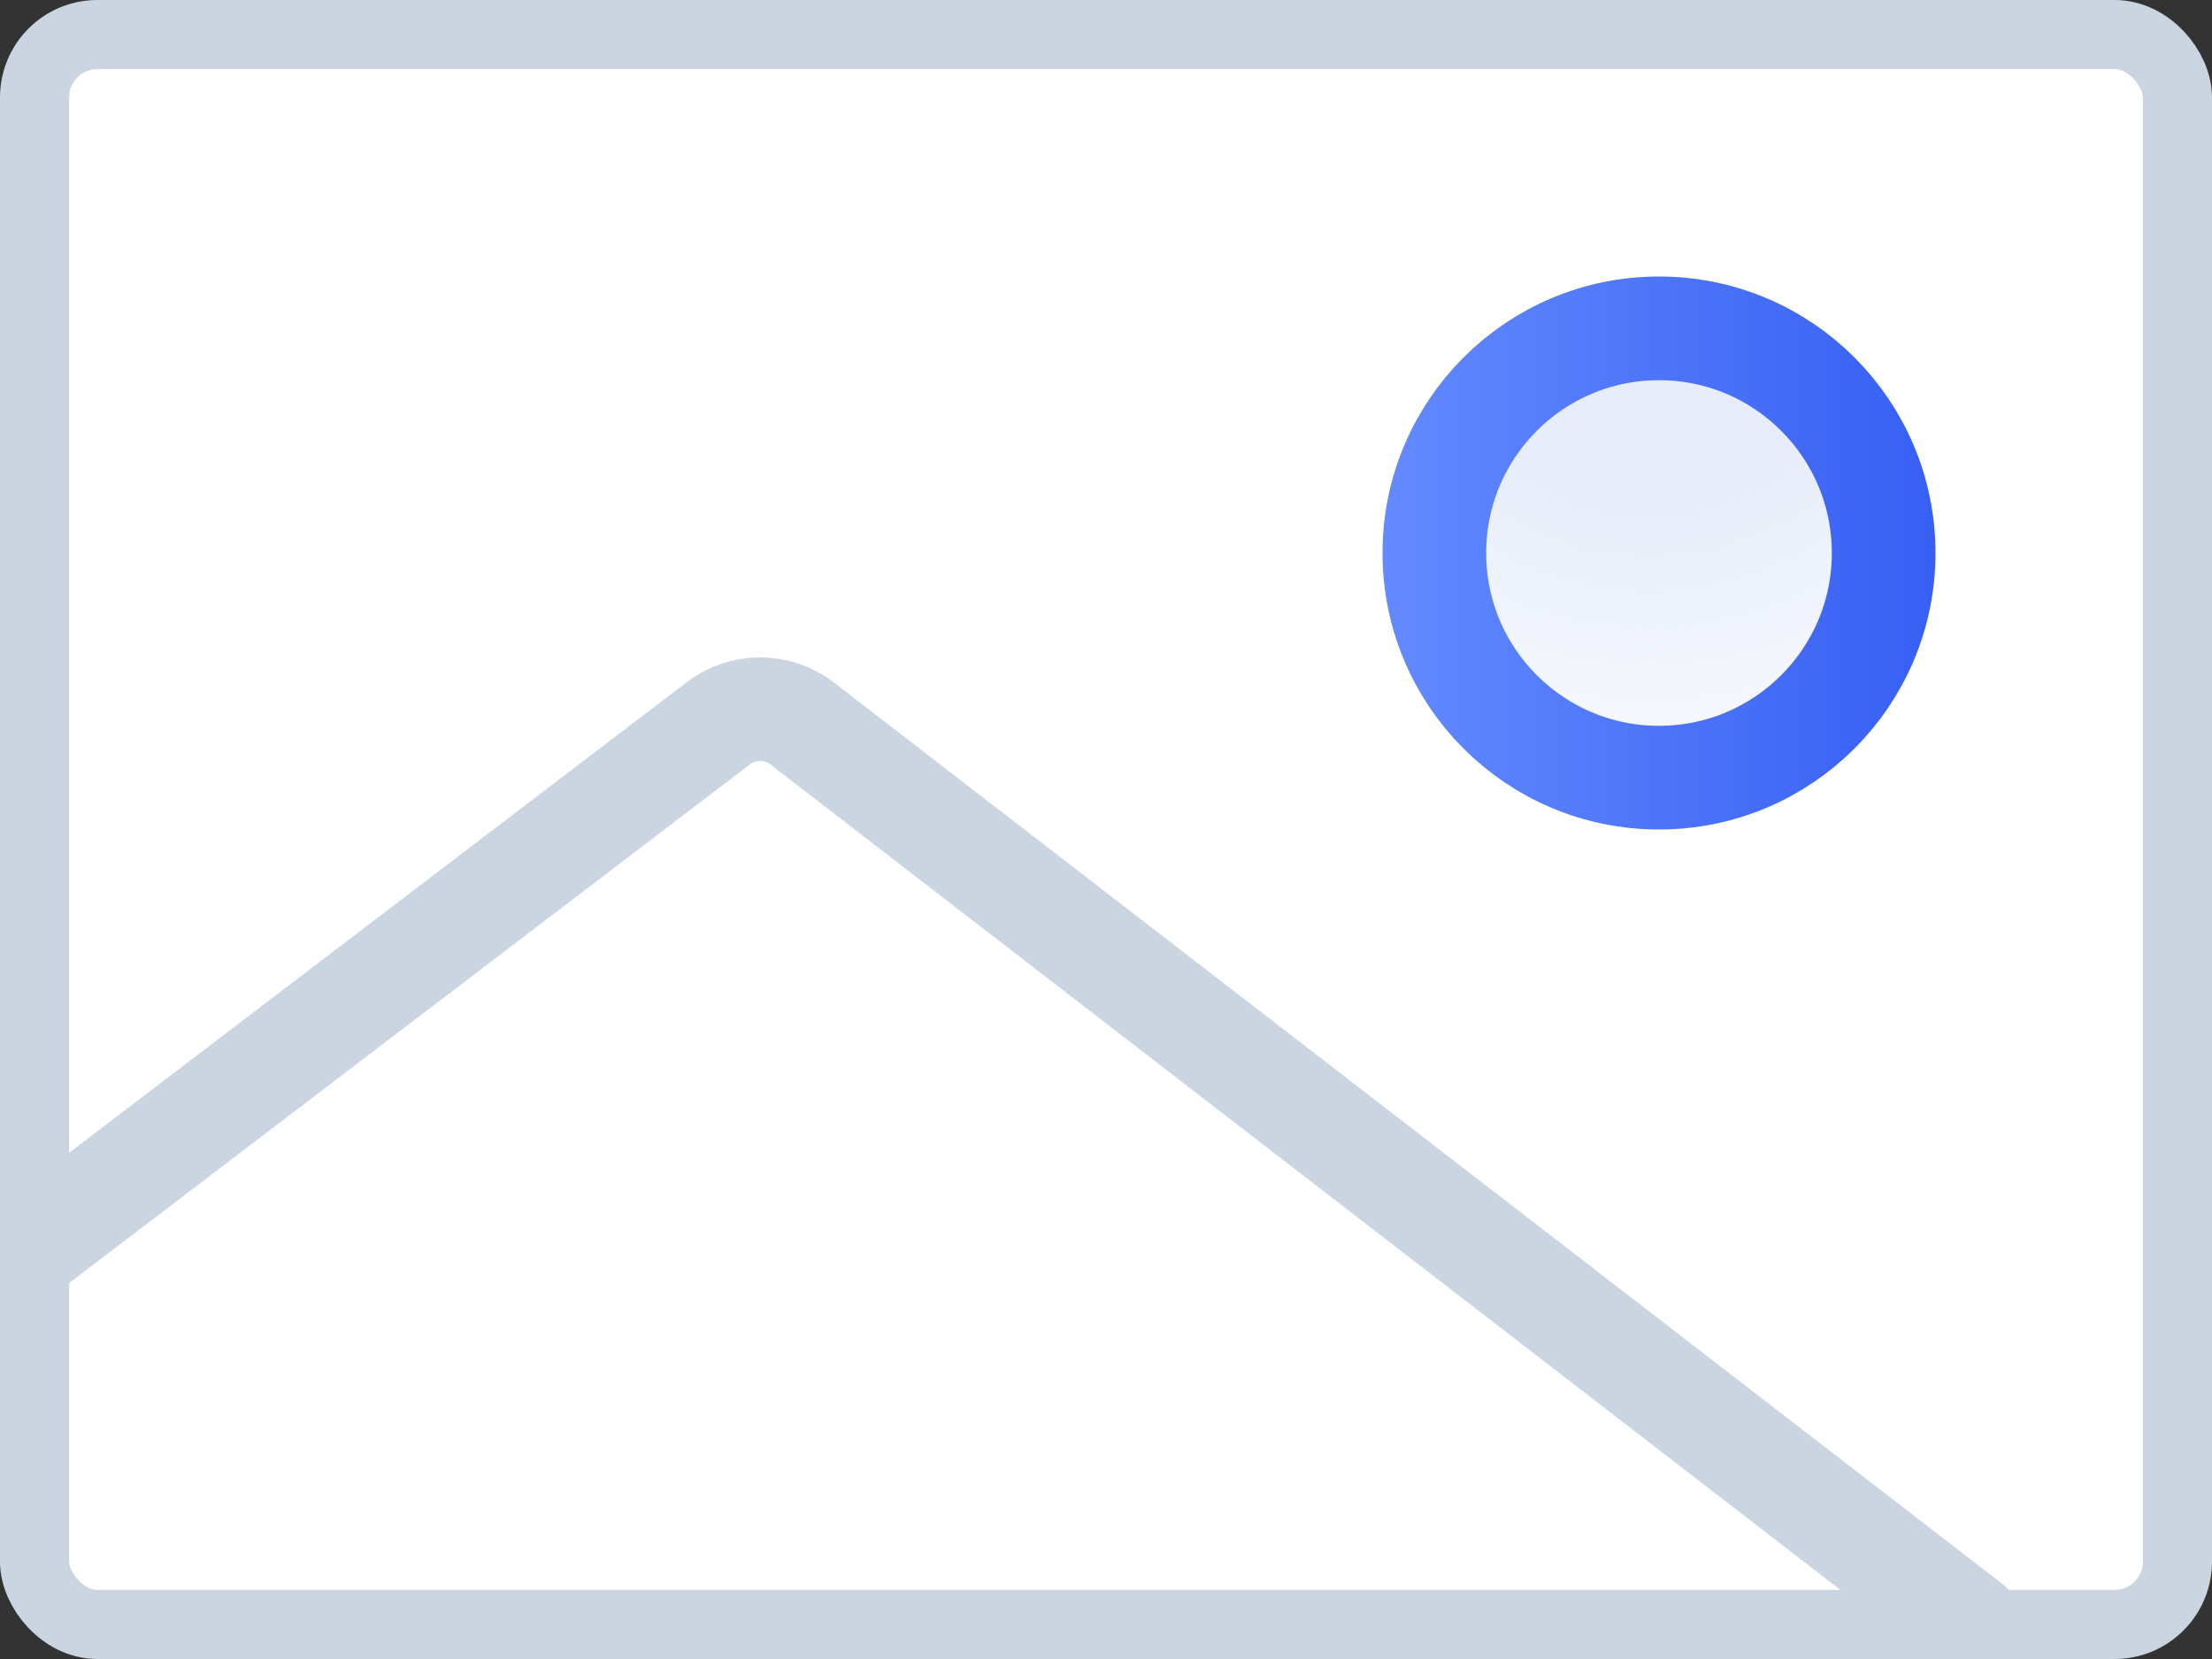 <svg width="32" height="24" viewBox="0 0 32 24" fill="none" xmlns="http://www.w3.org/2000/svg">
    <rect x="0" y="0" width="32" height="24" fill="#333333" stroke="none"/>
    <g clip-path="url(#clip0_6879_14233)">
        <rect x="0.5" y="0.5" width="31" height="23" rx="0.909" fill="white" stroke="#CBD5E1" />
        <path d="M0.5 18L10.39 10.465C10.75 10.191 11.249 10.192 11.607 10.468L28.5 23.5" stroke="#CBD5E1"
            stroke-width="1.5" stroke-linecap="round" />
        <circle cx="24" cy="8" r="3.25" fill="url(#paint0_radial_6879_14233)" stroke="url(#paint1_linear_6879_14233)"
            stroke-width="1.5" />
    </g>
    <defs>
        <radialGradient id="paint0_radial_6879_14233" cx="0" cy="0" r="1" gradientUnits="userSpaceOnUse"
            gradientTransform="translate(23.881 4) rotate(89.15) scale(8.001 7.999)">
            <stop offset="0.392" stop-color="#E6ECF9" />
            <stop offset="1" stop-color="#E6ECF9" stop-opacity="0.15" />
        </radialGradient>
        <linearGradient id="paint1_linear_6879_14233" x1="20" y1="8" x2="28" y2="8"
            gradientUnits="userSpaceOnUse">
            <stop stop-color="#638AFF" />
            <stop offset="1" stop-color="#375FF3" />
        </linearGradient>
        <clipPath id="clip0_6879_14233">
            <rect width="32" height="24" fill="none" />
        </clipPath>
    </defs>
</svg>